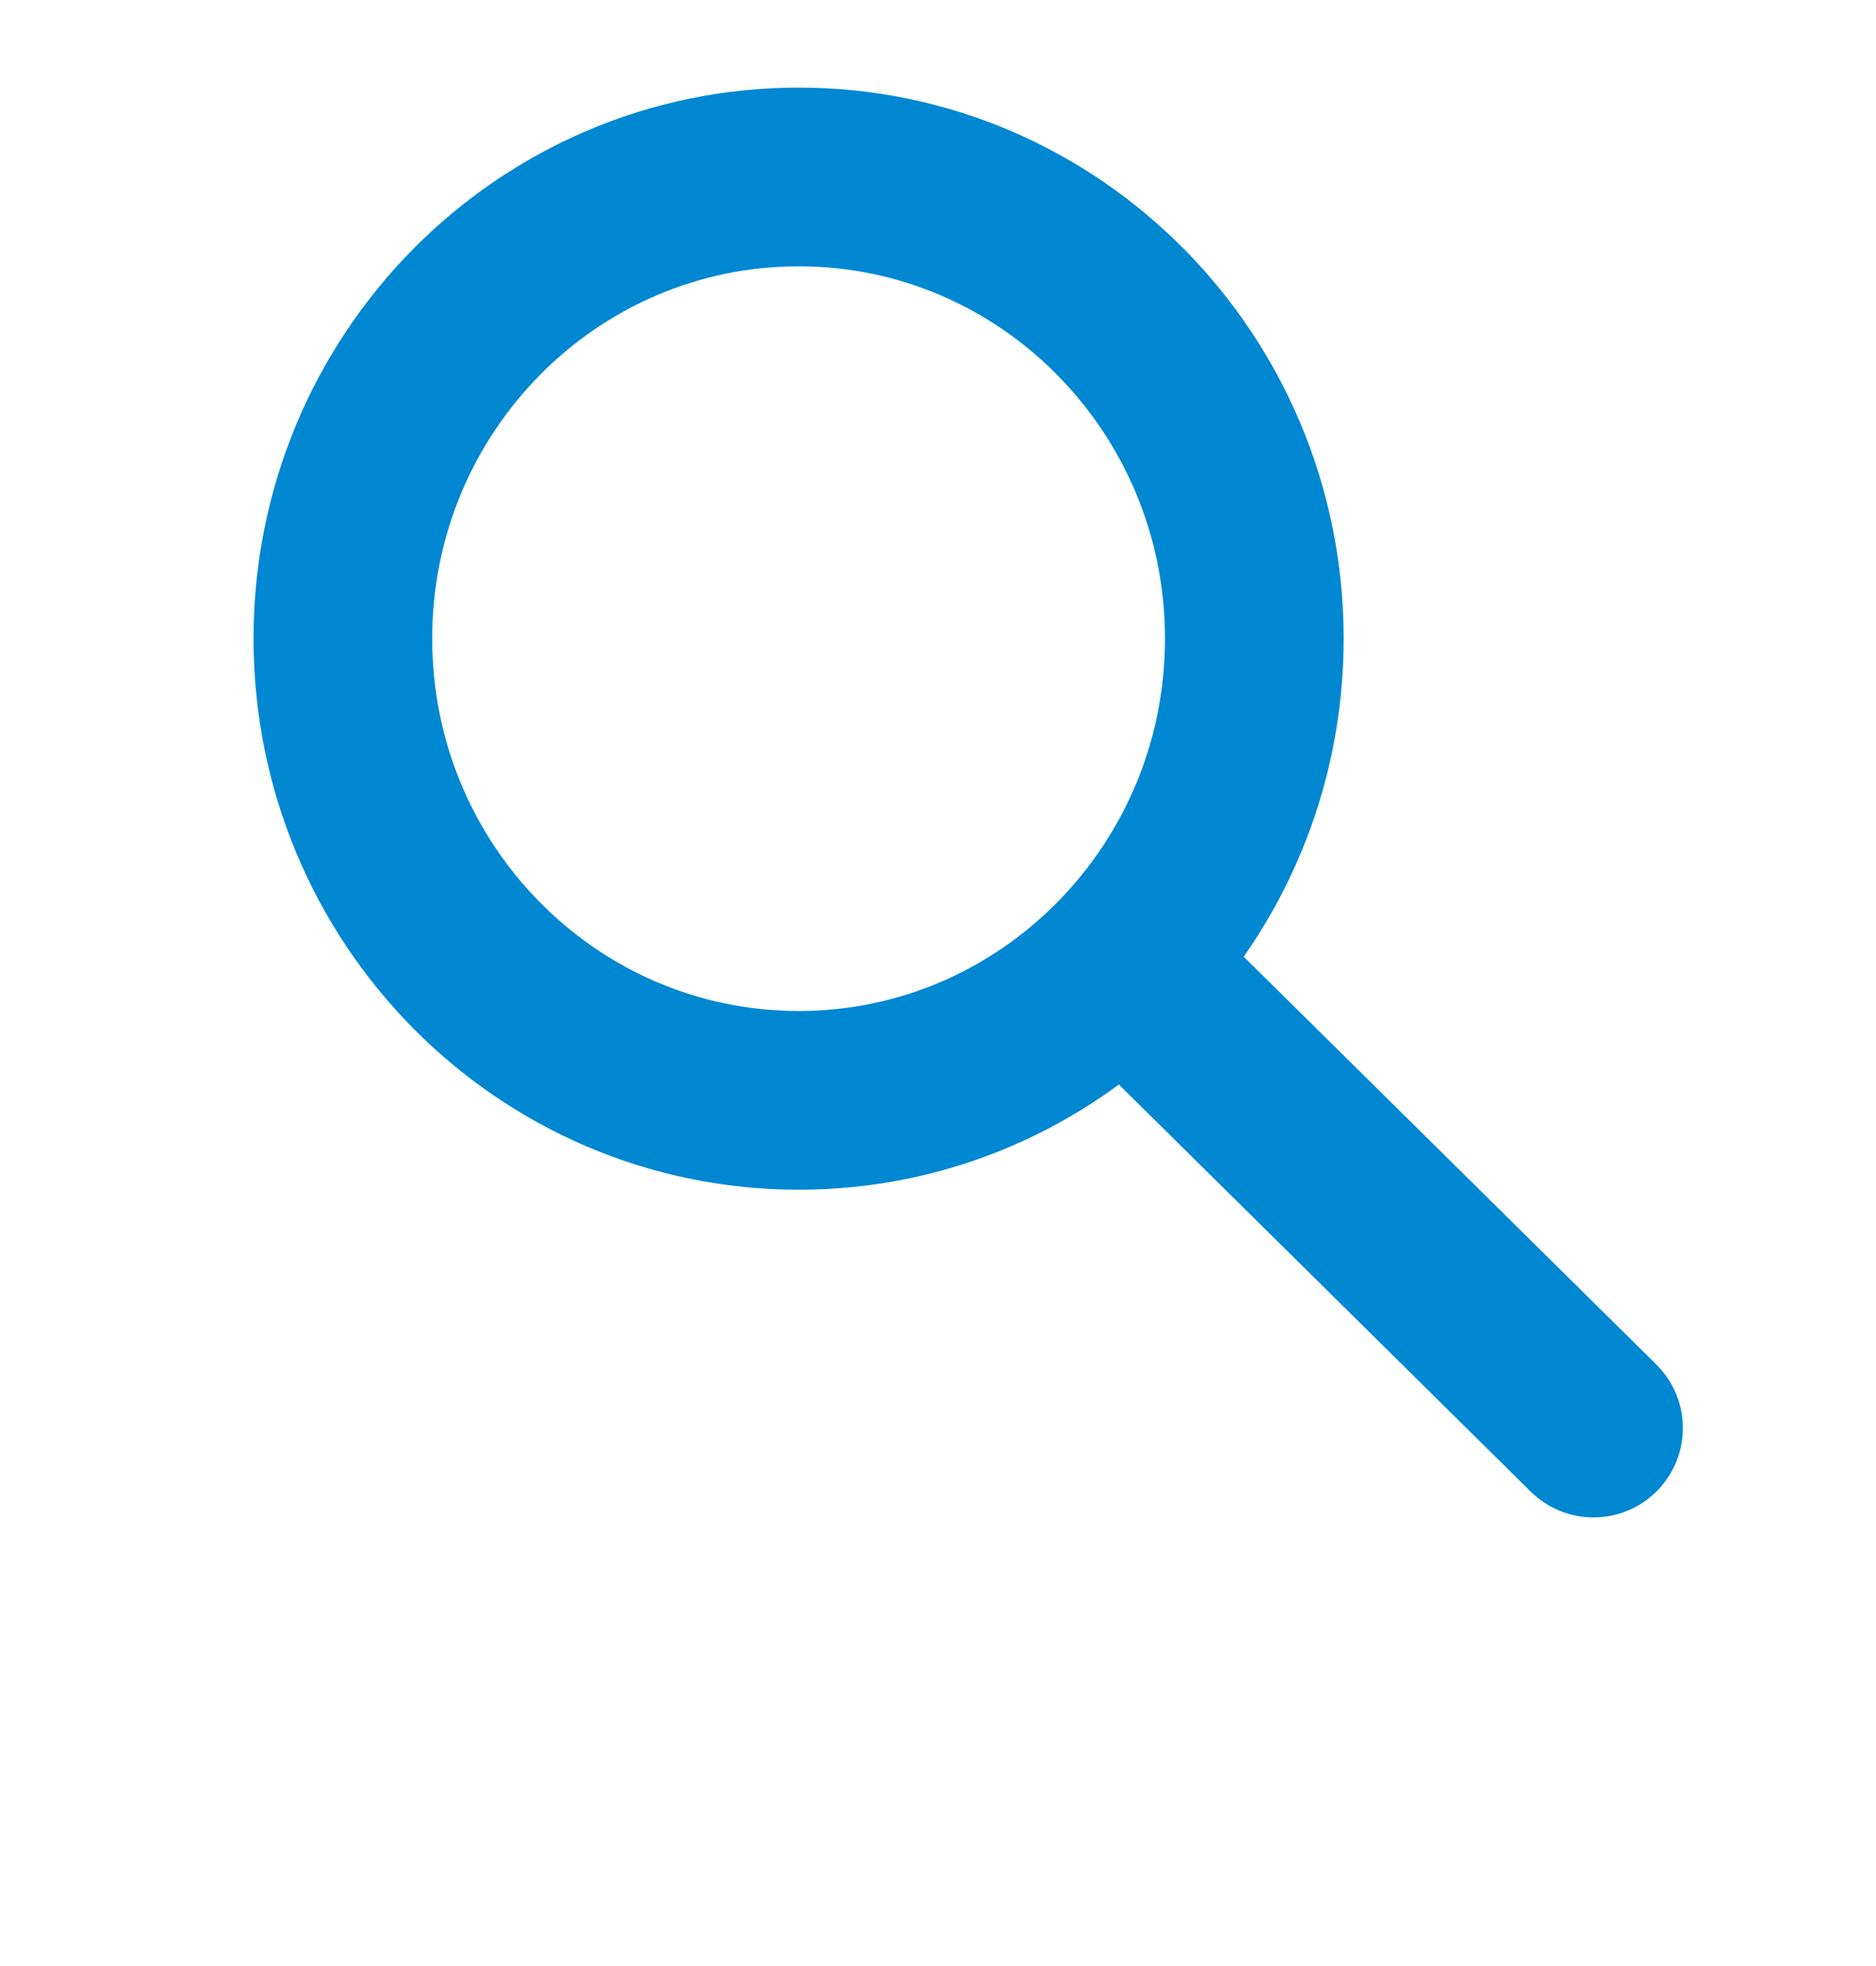 <svg width="21px" height="22px" viewBox="0 0 21 22" version="1.1" xmlns="http://www.w3.org/2000/svg" xmlns:xlink="http://www.w3.org/1999/xlink">
    <g transform="translate(-201, -27)">
        <path stroke-linecap="round" fill="none" stroke="#0087D2" stroke-width="2" stroke-linejoin="round" d="M218.838,42.98 L213.74,37.943 L218.838,42.98 Z M215.041,34.146 C215.041,37.001 212.754,39.313 209.942,39.313 C207.123,39.313 204.838,37.001 204.838,34.146 C204.838,31.293 207.123,28.98 209.942,28.98 C212.754,28.98 215.041,31.293 215.041,34.146 L215.041,34.146 Z"></path>
    </g>
</svg>
